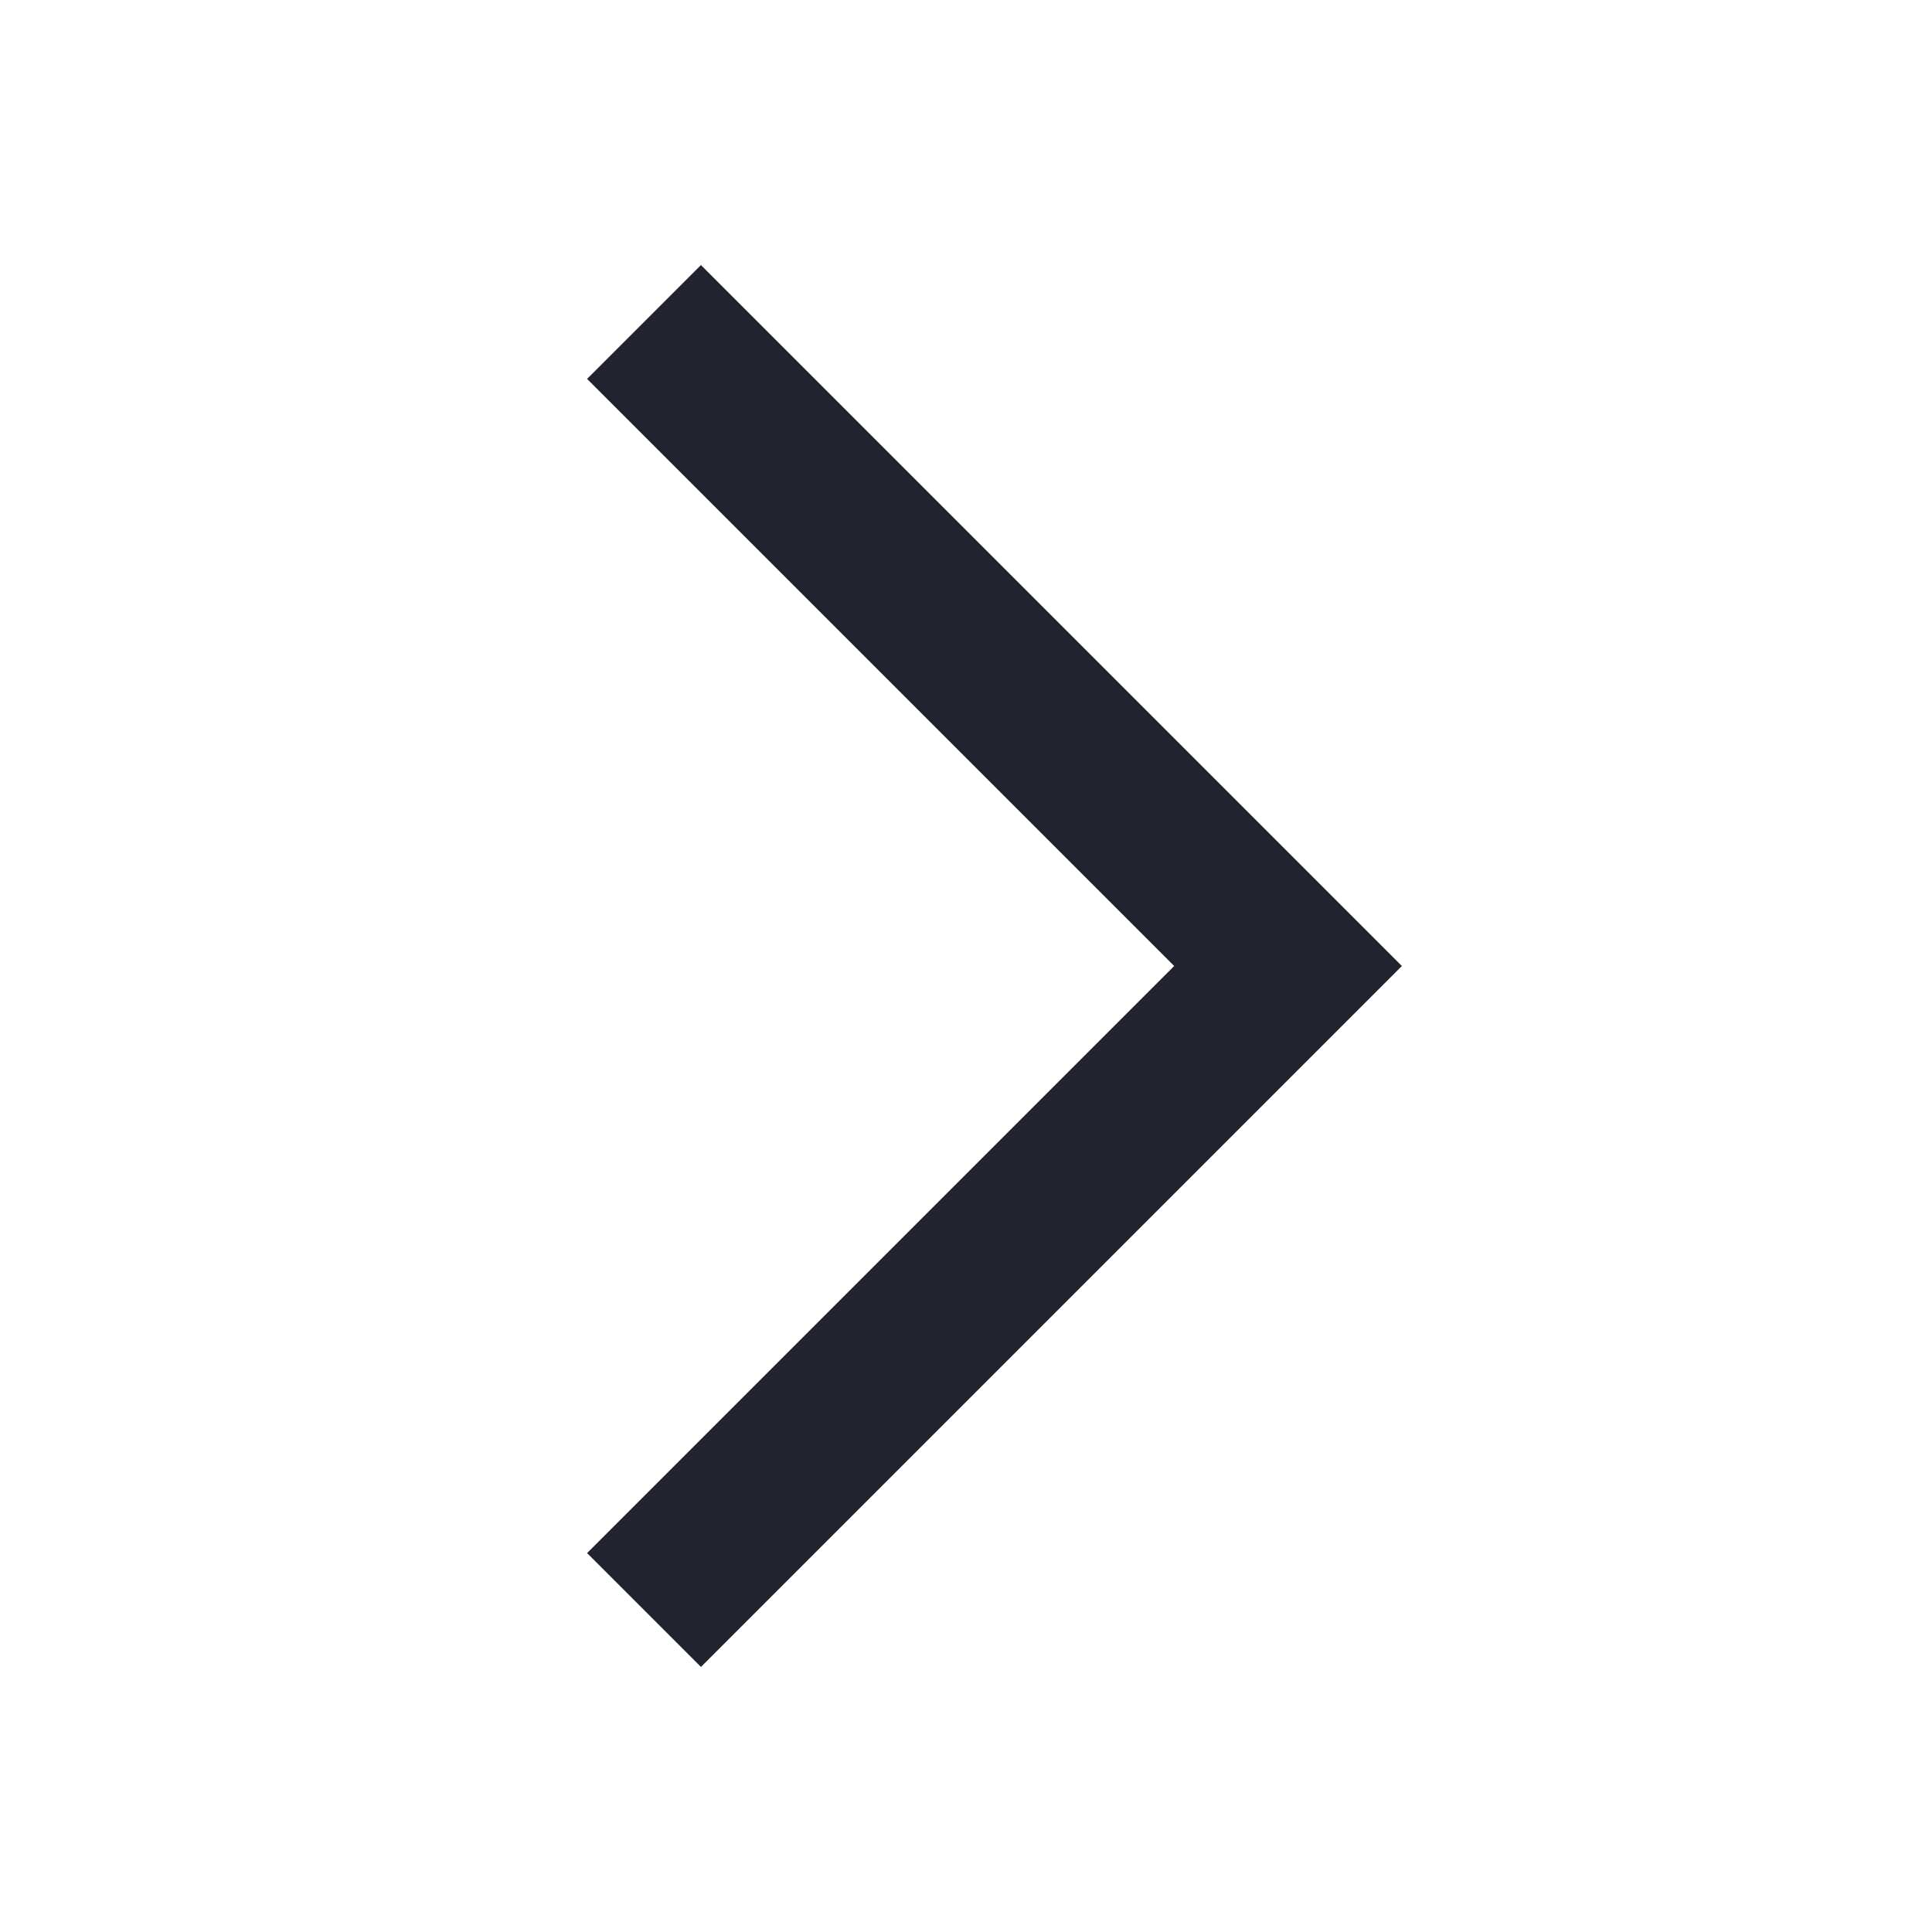<svg width="16" height="16" fill="none" xmlns="http://www.w3.org/2000/svg"><path fill-rule="evenodd" clip-rule="evenodd" d="M4.862 3.138l.943-.943L11.61 8l-5.805 5.805-.943-.943L9.724 8 4.862 3.138z" fill="#21242e"/></svg>